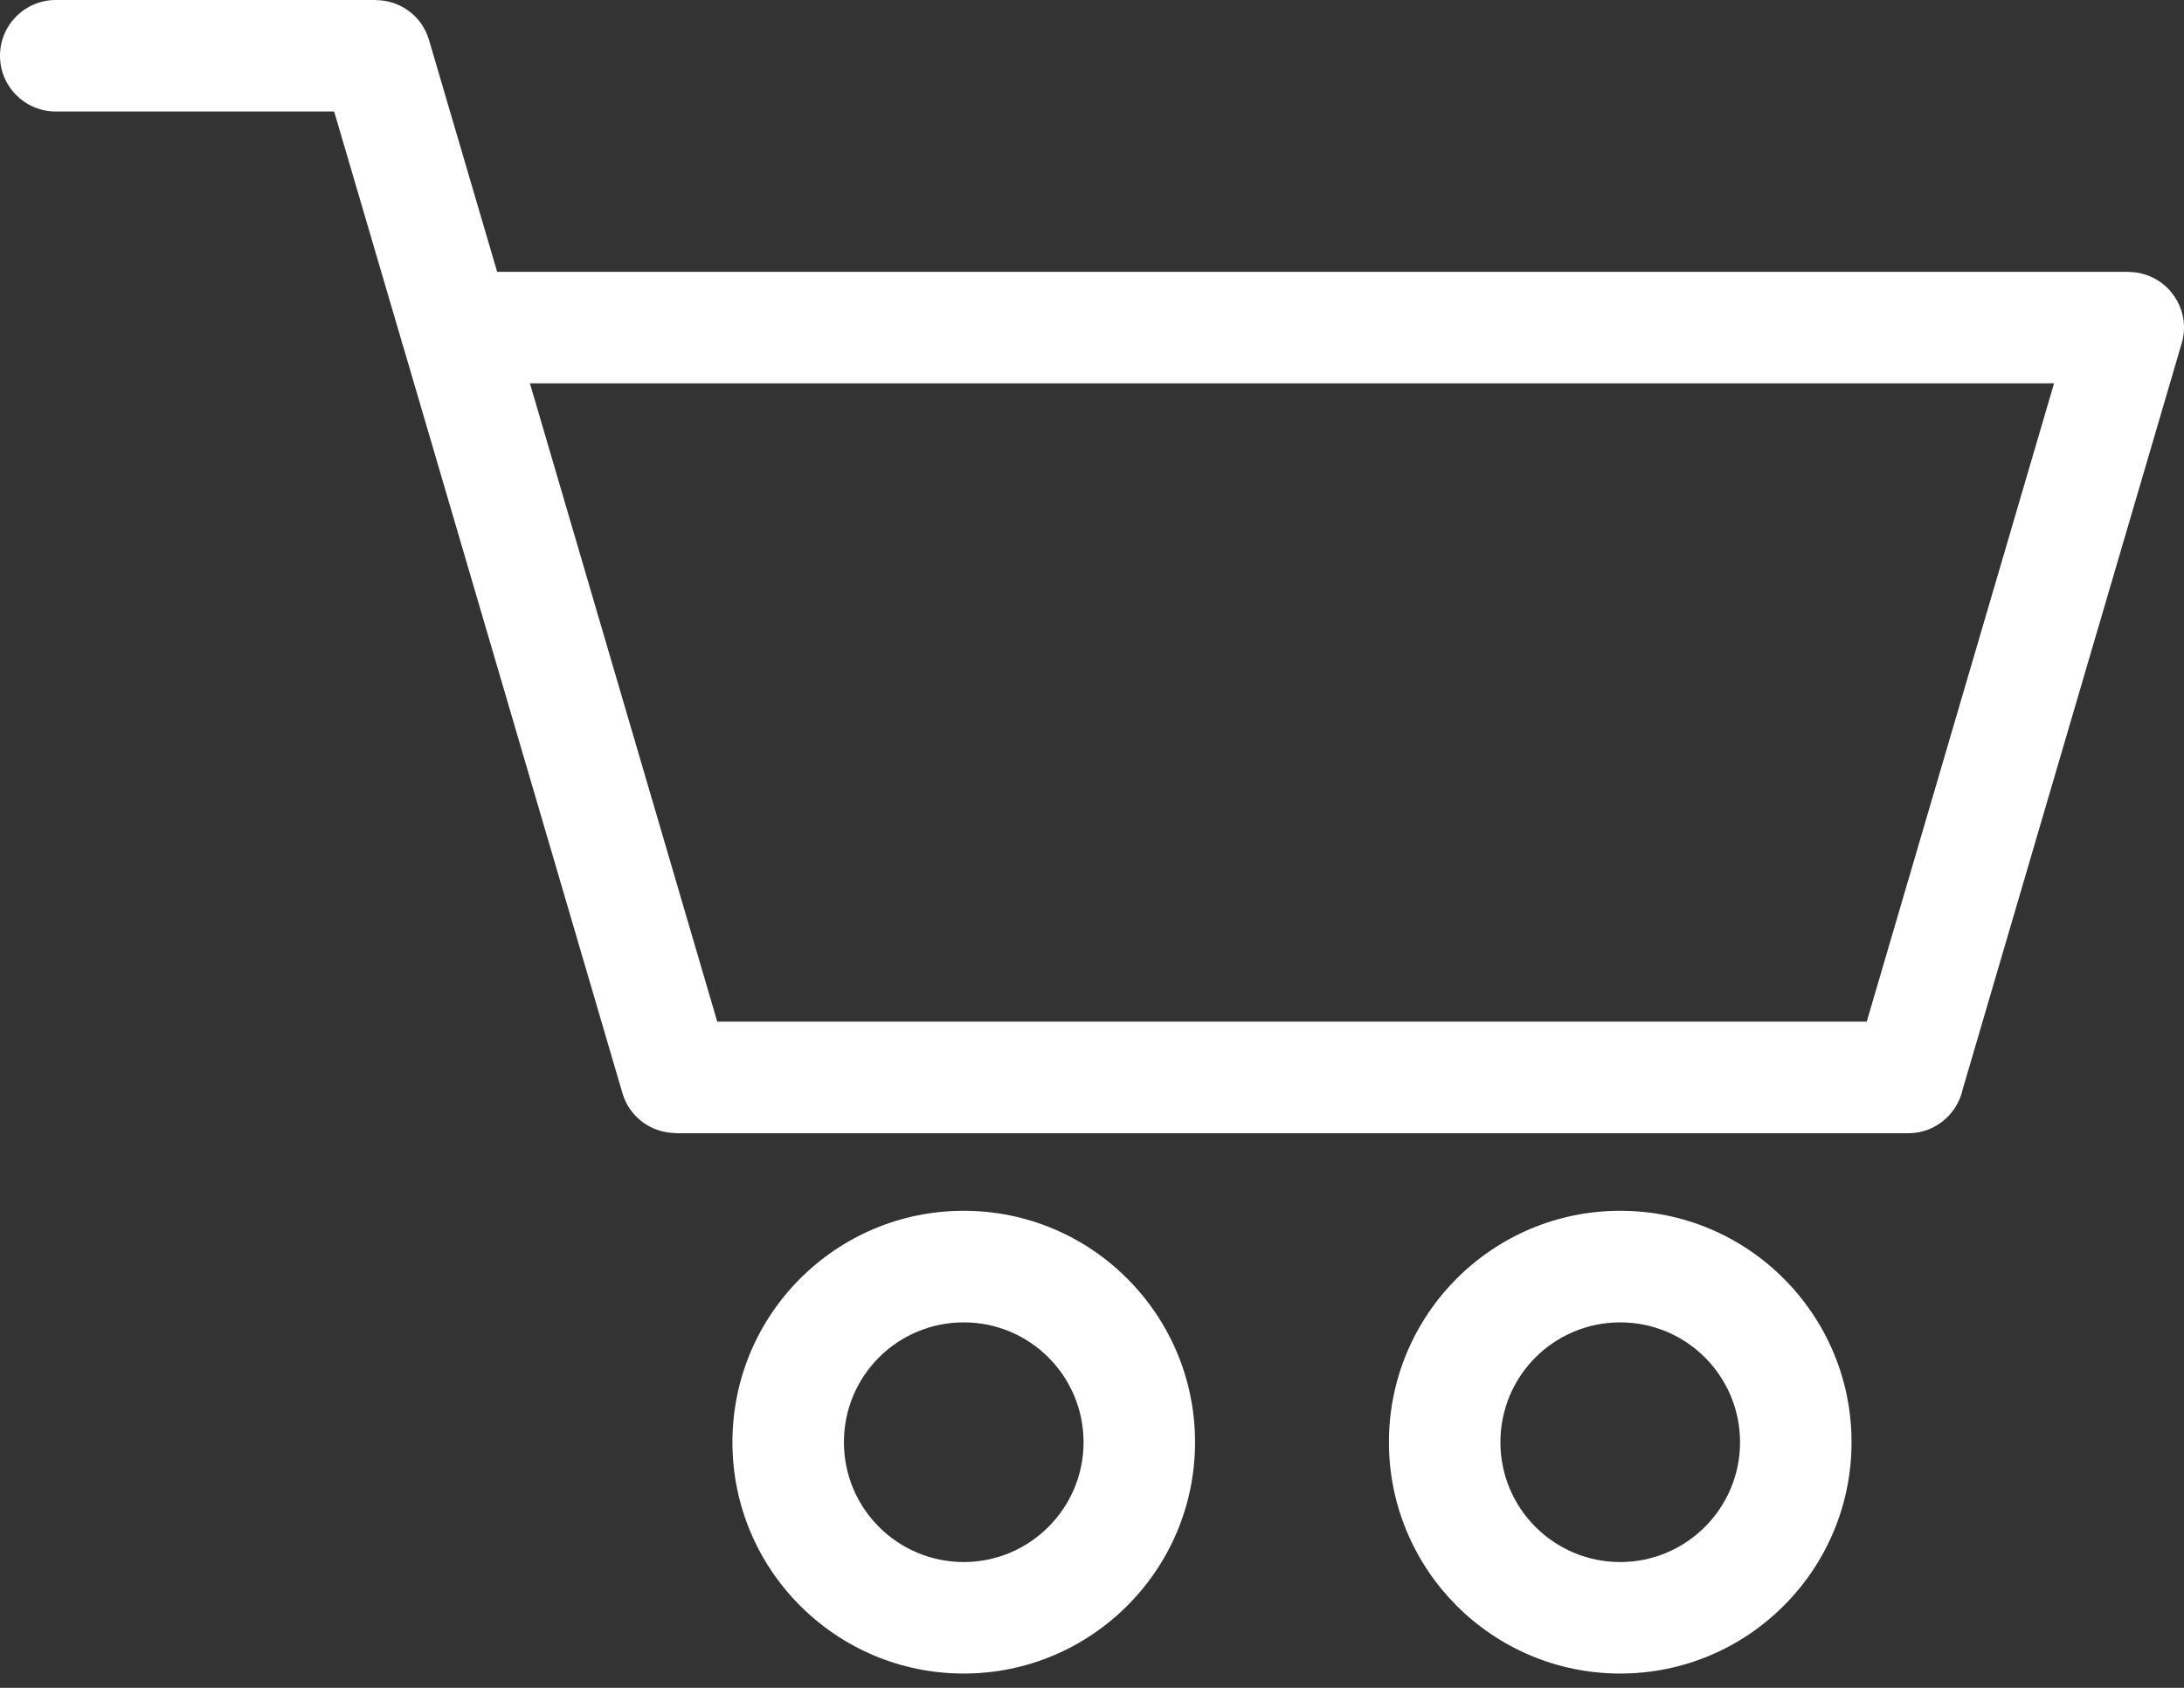 <svg width="22" height="17" viewBox="0 0 22 17" fill="none" xmlns="http://www.w3.org/2000/svg">
<rect x="0" y="0" width="22" height="17" fill="#333333" stroke="none"/>
<path d="M18.804 10.29L20.691 3.861H5.338L7.225 10.29H18.804ZM16.321 12.195C16.964 12.195 17.547 12.456 17.968 12.878C18.39 13.3 18.651 13.882 18.651 14.526C18.651 15.169 18.39 15.752 17.968 16.173C17.547 16.595 16.964 16.856 16.321 16.856C15.678 16.856 15.095 16.595 14.673 16.173C14.252 15.751 13.991 15.169 13.991 14.526C13.991 13.882 14.252 13.3 14.673 12.878C15.095 12.456 15.678 12.195 16.321 12.195ZM17.174 13.672C16.956 13.454 16.654 13.319 16.321 13.319C15.988 13.319 15.685 13.454 15.467 13.672C15.249 13.89 15.114 14.192 15.114 14.526C15.114 14.859 15.249 15.161 15.467 15.379C15.685 15.597 15.988 15.733 16.321 15.733C16.654 15.733 16.956 15.597 17.174 15.379C17.392 15.161 17.528 14.859 17.528 14.526C17.528 14.193 17.392 13.89 17.174 13.672ZM9.708 12.195C10.351 12.195 10.934 12.456 11.355 12.878C11.777 13.3 12.038 13.882 12.038 14.526C12.038 15.169 11.777 15.752 11.355 16.173C10.933 16.595 10.351 16.856 9.708 16.856C9.064 16.856 8.482 16.595 8.06 16.173C7.638 15.751 7.378 15.169 7.378 14.526C7.378 13.882 7.638 13.3 8.06 12.878C8.482 12.456 9.064 12.195 9.708 12.195ZM10.561 13.672C10.343 13.454 10.041 13.319 9.708 13.319C9.375 13.319 9.072 13.454 8.854 13.672C8.636 13.89 8.501 14.192 8.501 14.526C8.501 14.859 8.636 15.161 8.854 15.379C9.072 15.597 9.375 15.733 9.708 15.733C10.041 15.733 10.343 15.597 10.561 15.379C10.779 15.161 10.915 14.859 10.915 14.526C10.915 14.193 10.779 13.89 10.561 13.672ZM4.04 3.417L3.366 1.123H0.562C0.251 1.123 0 0.872 0 0.562C0 0.251 0.251 0 0.562 0H3.785V0.001C4.028 0.001 4.251 0.159 4.322 0.404L5.008 2.738H21.44V2.739C21.492 2.739 21.545 2.746 21.598 2.762C21.894 2.849 22.065 3.161 21.977 3.457L19.771 10.971C19.716 11.224 19.492 11.414 19.222 11.414H6.807V11.412C6.564 11.412 6.341 11.254 6.27 11.01L4.064 3.497C4.054 3.472 4.046 3.445 4.041 3.418L4.04 3.417Z" fill="white"/>
</svg>
